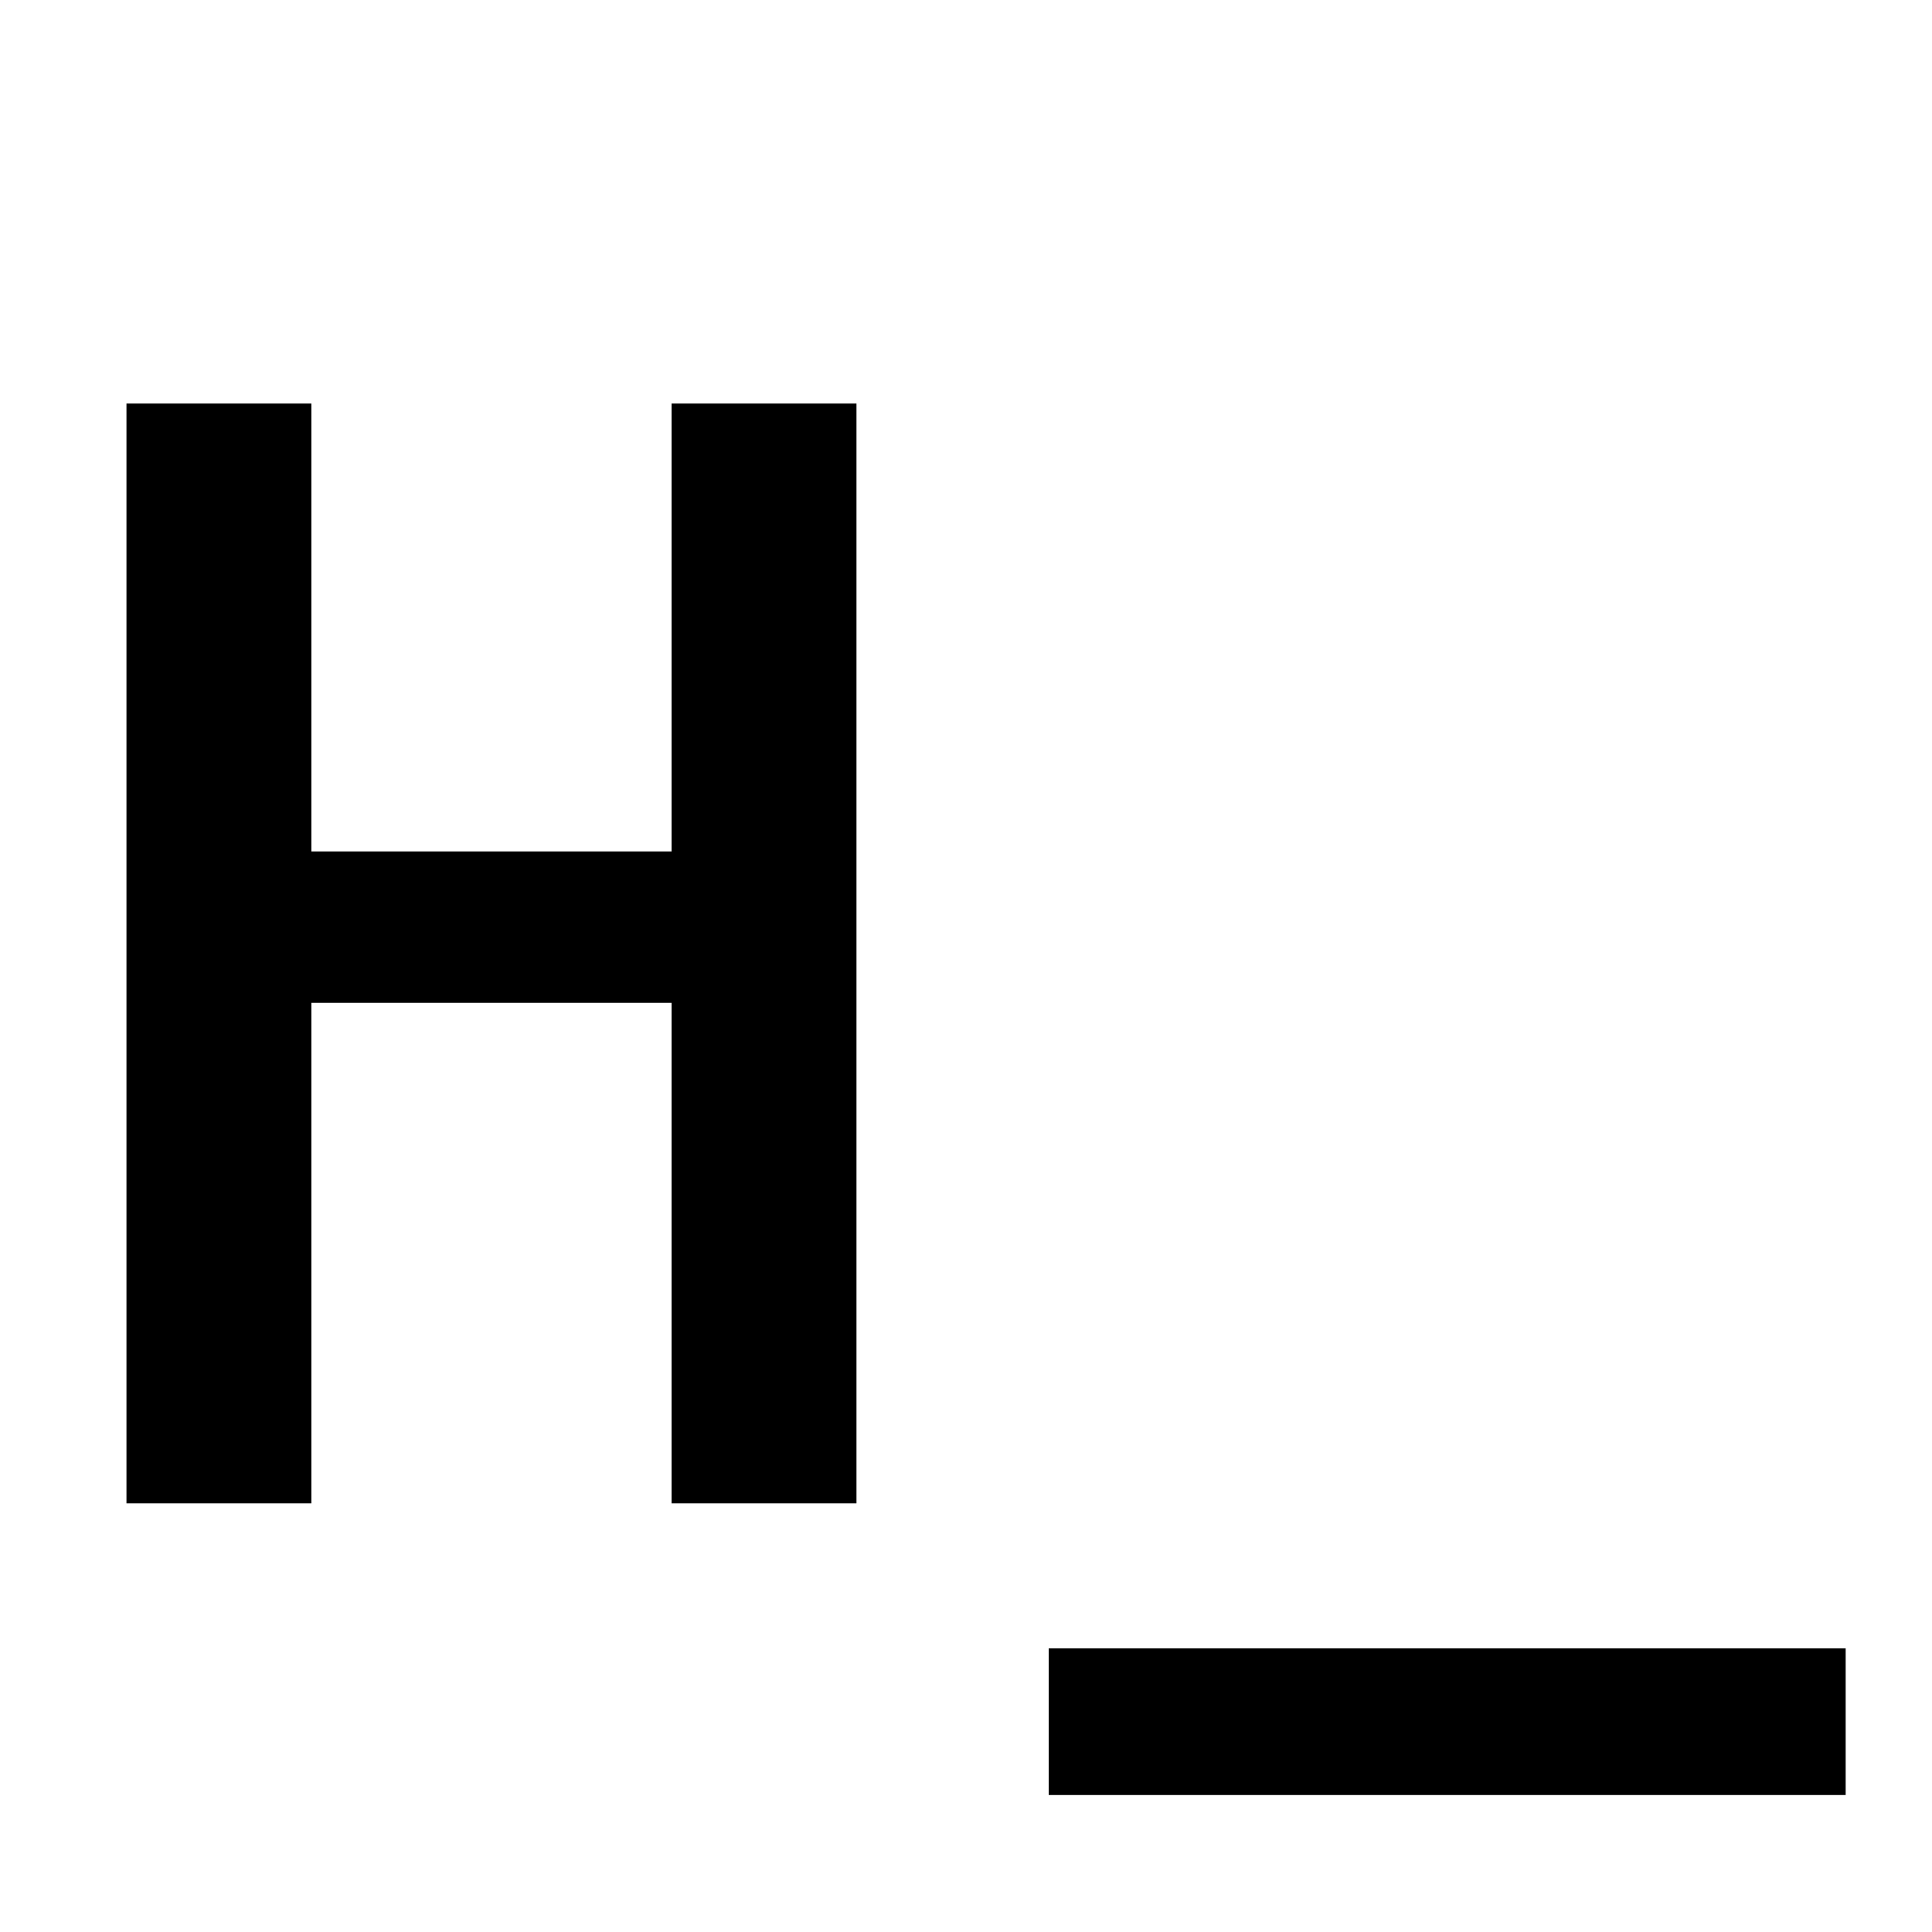 <svg width="320" height="320" viewBox="0 0 320 320" fill="none" xmlns="http://www.w3.org/2000/svg">
<rect width="320" height="320" fill="white"/>
<path d="M111.235 166.104H51.571V249H20.947V66.84H51.571V141.024H111.235V66.84H141.859V249H111.235V166.104ZM173.7 273.024H305.7V297.312H173.7V273.024Z" fill="black"/>
</svg>
